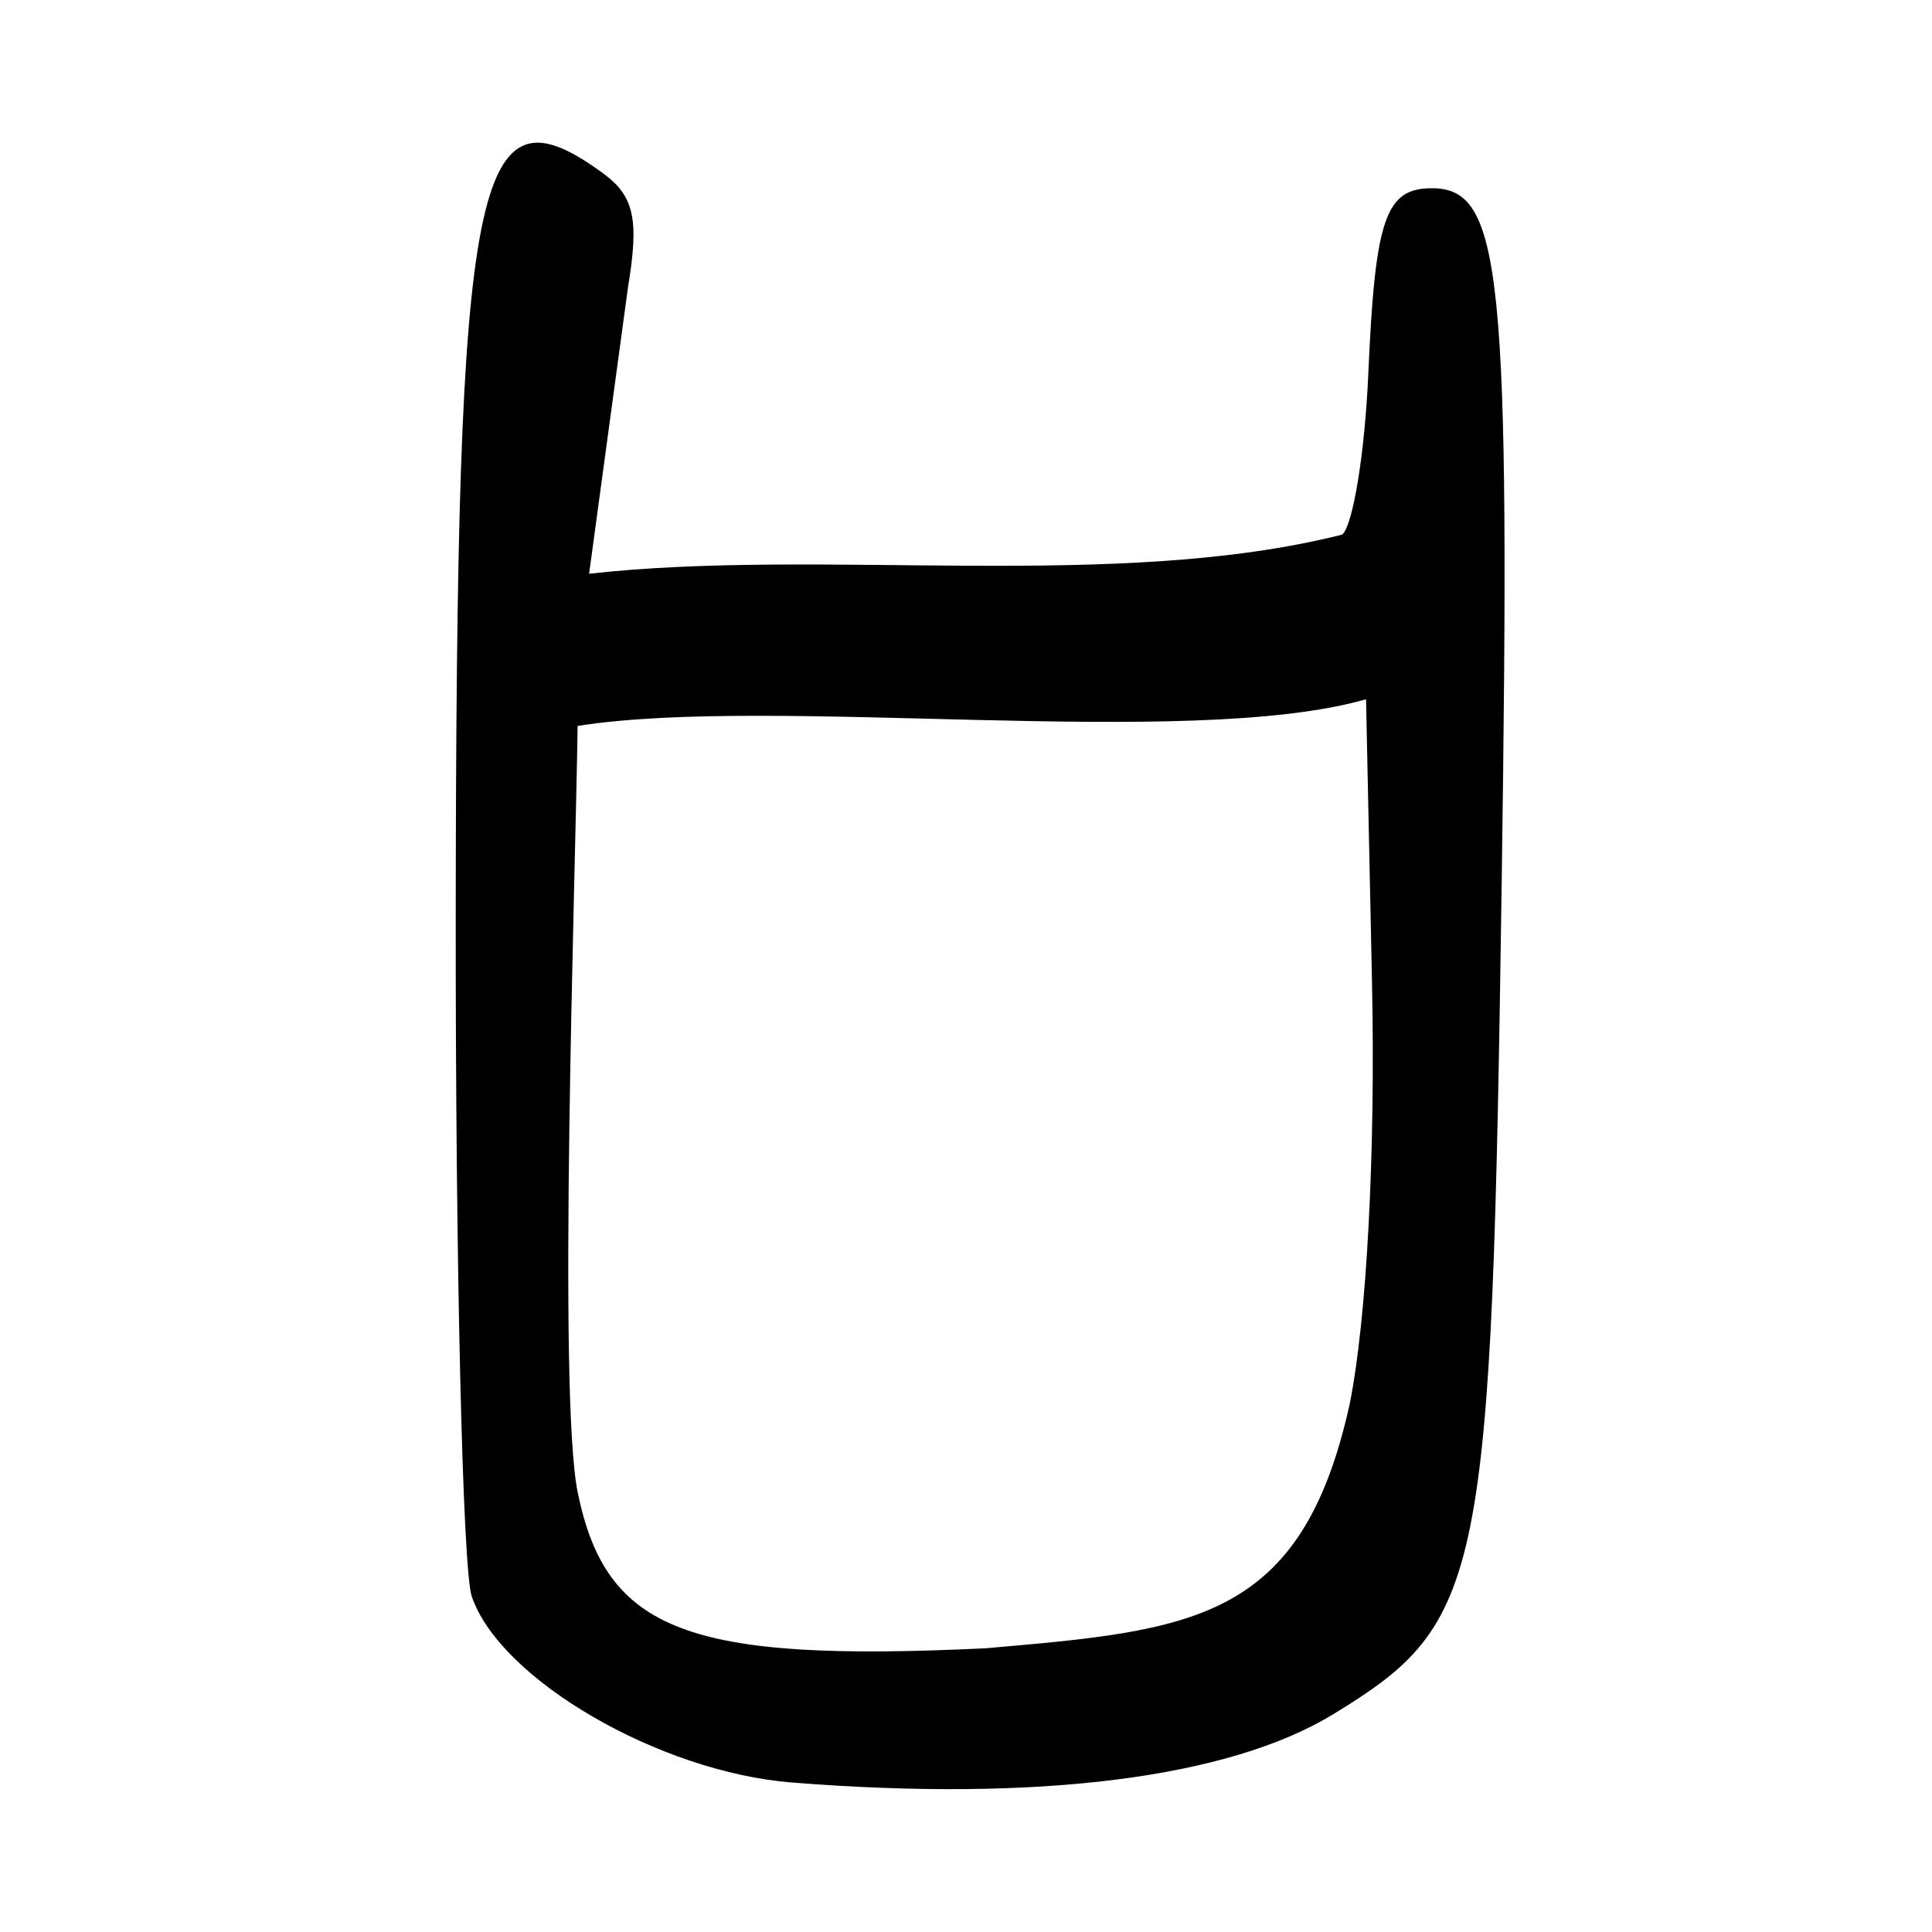 <?xml version="1.0" encoding="UTF-8" standalone="no"?>
<!-- Created with Inkscape (http://www.inkscape.org/) -->
<svg
   xmlns:svg="http://www.w3.org/2000/svg"
   xmlns="http://www.w3.org/2000/svg"
   version="1.0"
   width="300"
   height="300"
   id="svg2">
  <defs
     id="defs5" />
  <path
     d="M 122.962,276.787 C 102.343,275.149 77.609,260.759 73.246,247.862 C 71.833,243.687 70.717,195.997 70.765,141.884 C 70.869,26.257 73.648,12.291 93.65,26.916 C 98.483,30.45 99.269,34.063 97.51,44.644 L 91.476,89.091 C 127.84,85.013 173.319,91.879 208.435,83.007 C 210.123,81.439 211.938,70.209 212.469,58.05 C 213.52,33.944 215.132,29.231 222.328,29.231 C 233.245,29.231 234.544,42.08 233.188,136.65 C 231.622,245.886 230.407,251.908 207.053,266.167 C 190.79,276.097 161.245,279.829 122.962,276.787 z M 209.56,218.096 C 212.227,204.954 213.603,179.038 213.043,152.479 L 212.118,108.582 C 184.502,116.471 120.148,107.894 89.693,112.725 C 89.37,136.343 86.581,216.509 89.712,231.769 C 94.134,253.322 106.79,258.155 153.018,255.945 C 185.081,253.155 202.097,251.867 209.56,218.096 z "
     style="fill:black;fill-opacity:1"
     id="path1875" />
</svg>
